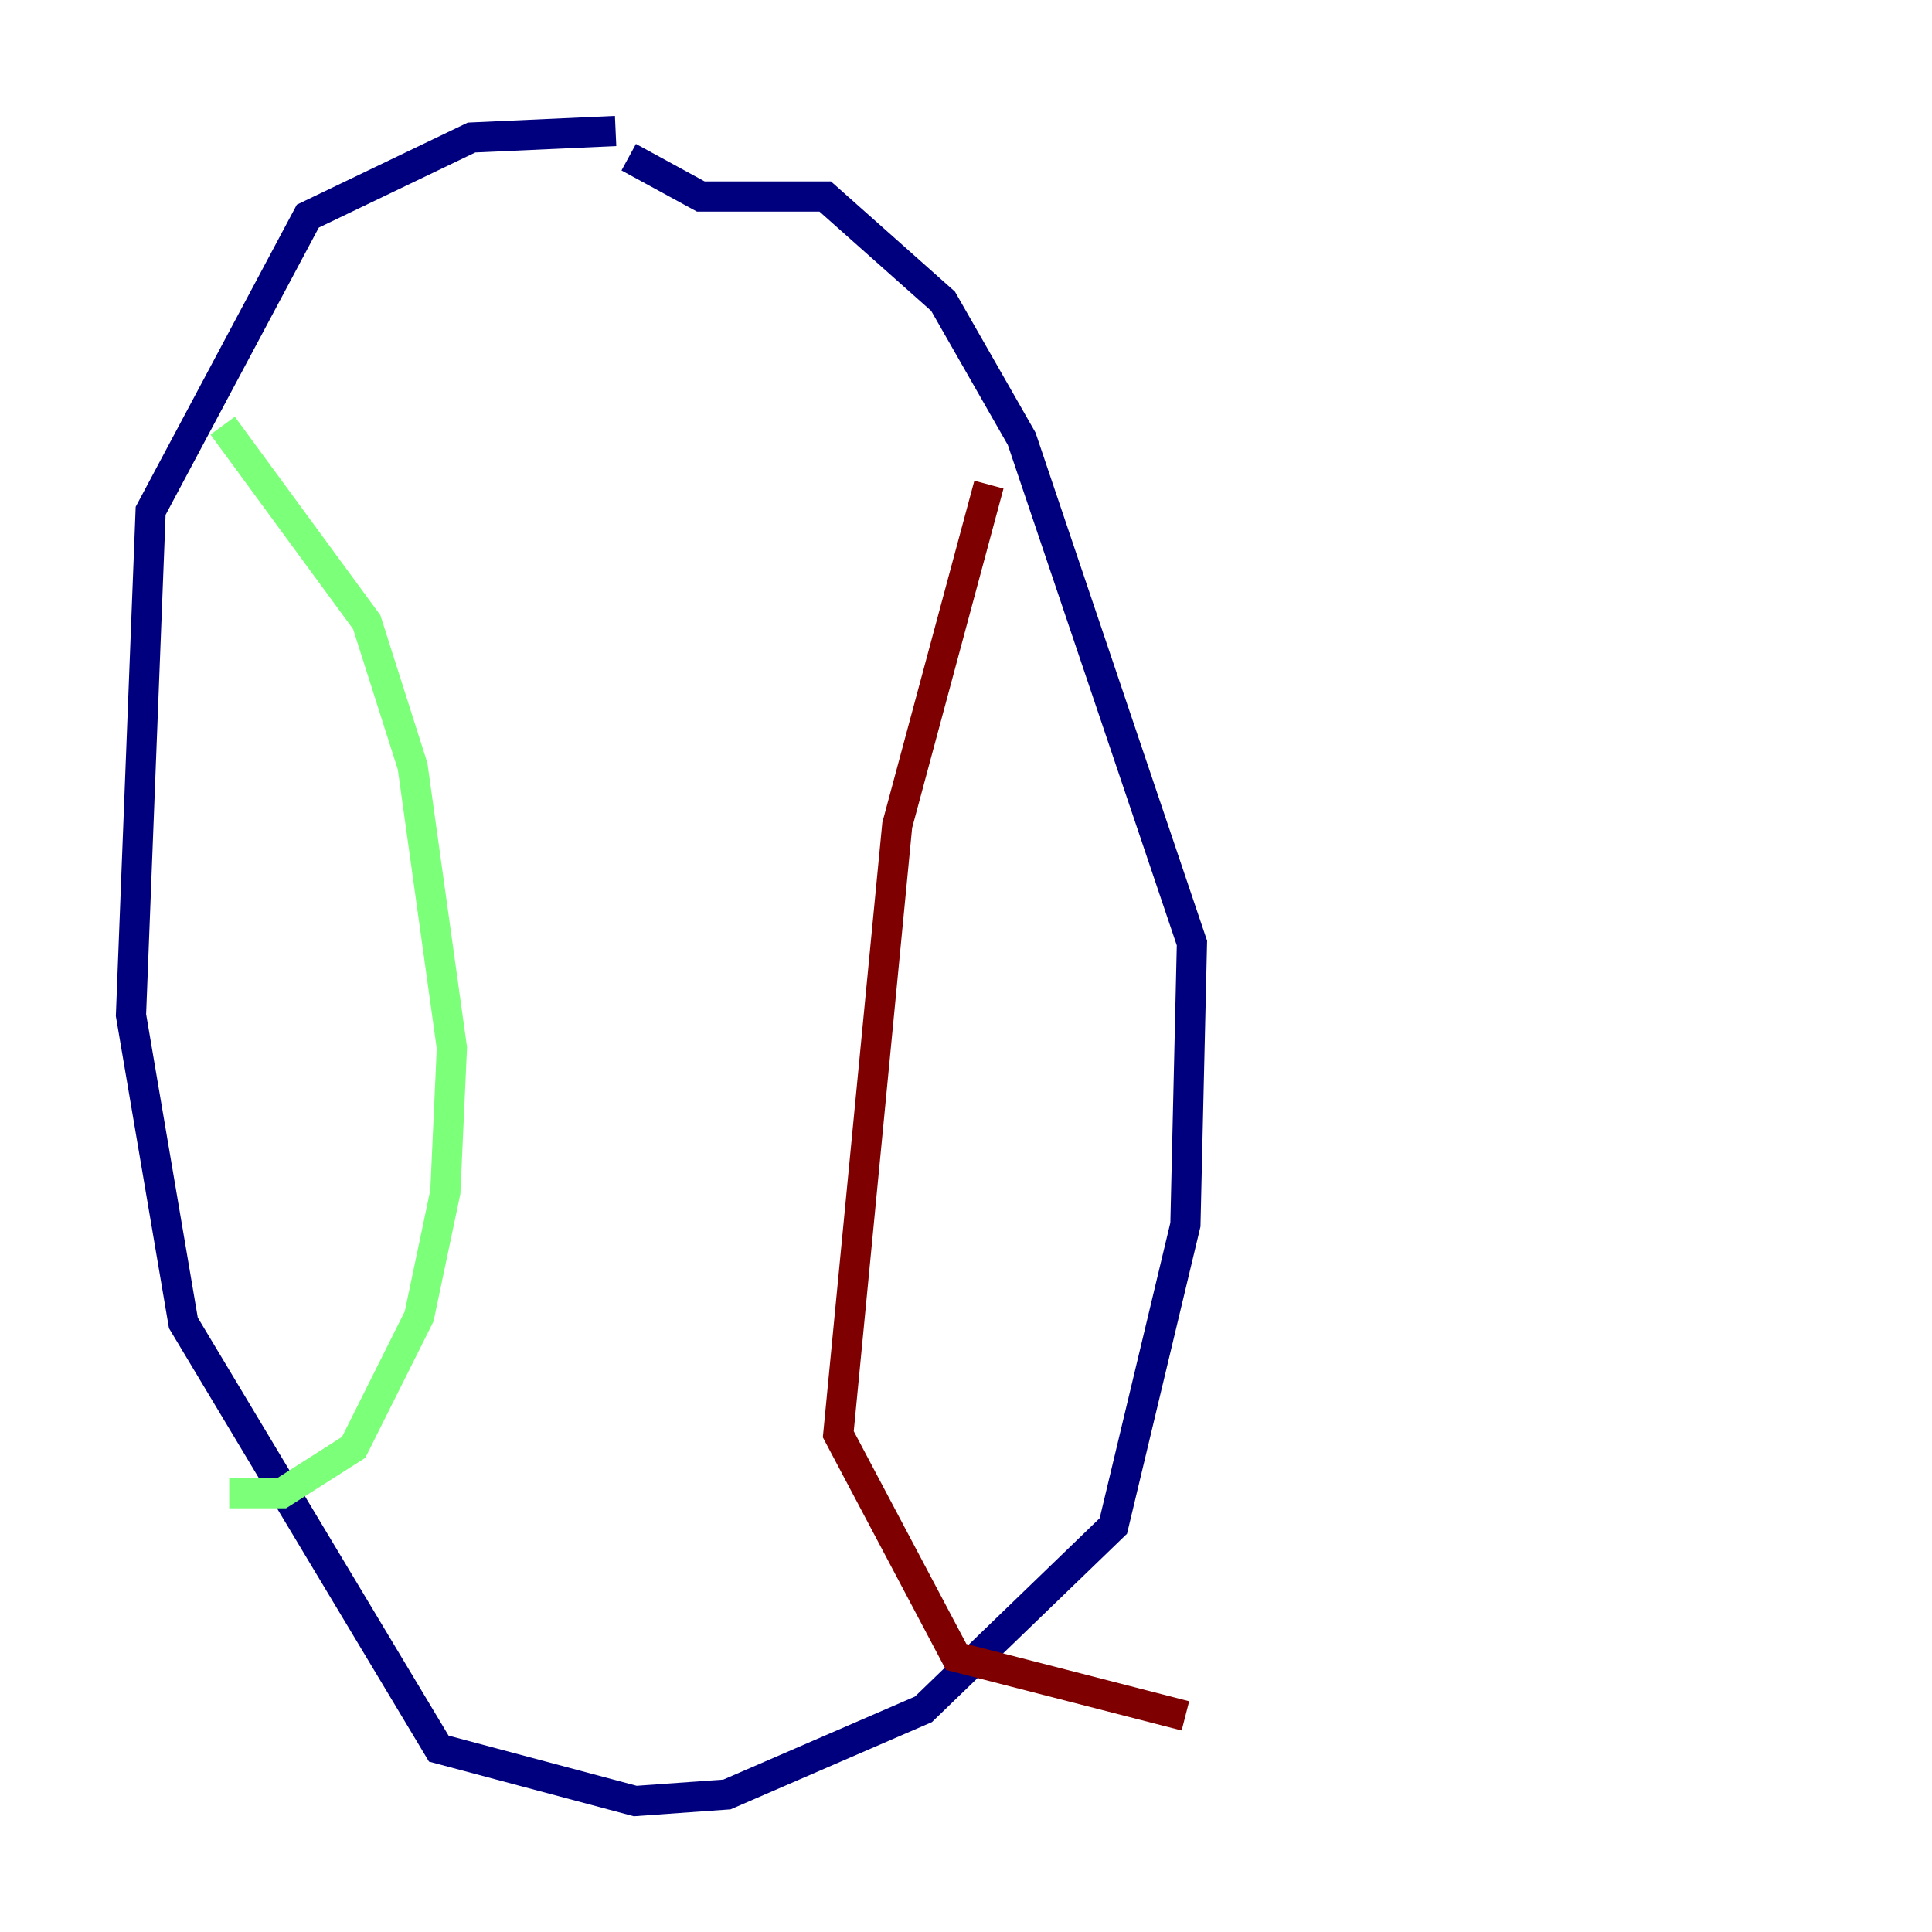 <?xml version="1.0" encoding="utf-8" ?>
<svg baseProfile="tiny" height="128" version="1.2" viewBox="0,0,128,128" width="128" xmlns="http://www.w3.org/2000/svg" xmlns:ev="http://www.w3.org/2001/xml-events" xmlns:xlink="http://www.w3.org/1999/xlink"><defs /><polyline fill="none" points="40.786,8.678 31.241,9.112 20.393,14.319 9.98,33.844 8.678,67.254 12.149,87.647 29.071,115.851 42.088,119.322 48.163,118.888 61.18,113.248 73.763,101.098 78.536,81.139 78.969,62.481 67.688,29.071 62.481,19.959 54.671,13.017 46.427,13.017 41.654,10.414" stroke="#00007f" stroke-width="2" /><polyline fill="none" points="14.752,28.203 24.298,41.22 27.336,50.766 29.939,69.424 29.505,78.969 27.77,87.214 23.43,95.891 18.658,98.929 15.186,98.929" stroke="#7cff79" stroke-width="2" /><polyline fill="none" points="65.519,32.108 59.444,54.671 55.539,95.024 63.349,109.776 78.536,113.681" stroke="#7f0000" stroke-width="2" /></svg>